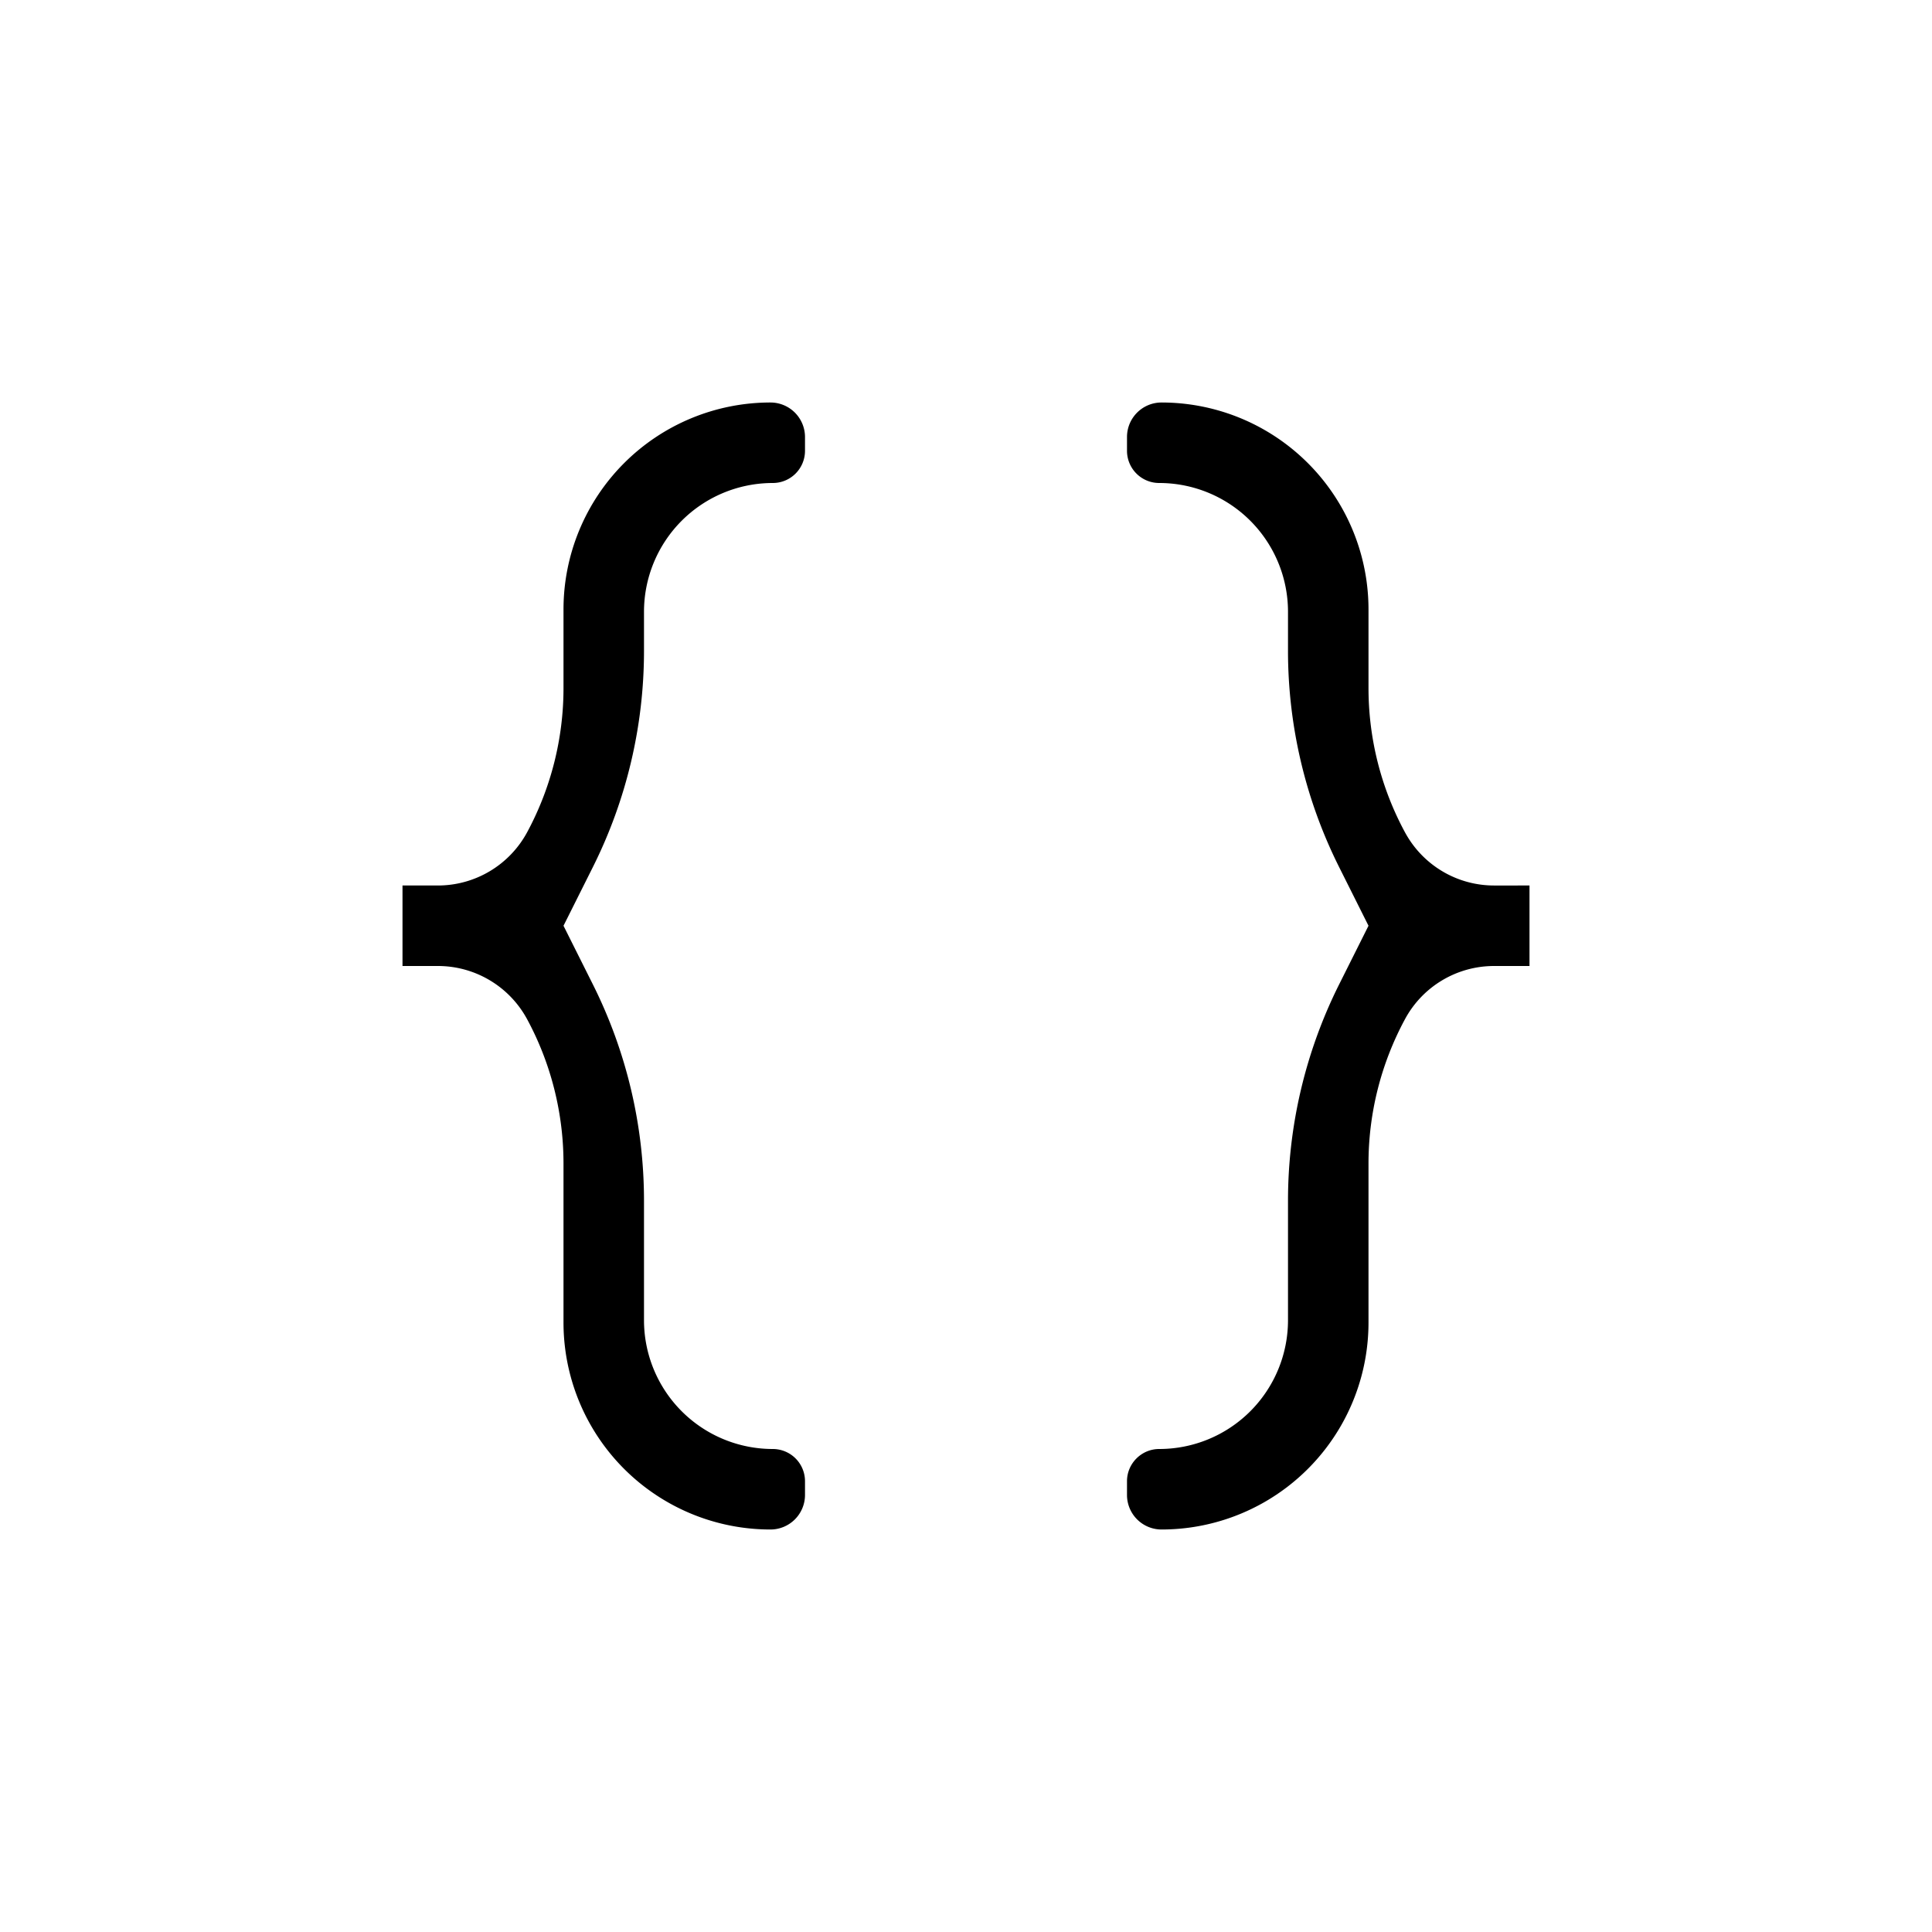 <svg width="24" height="24" fill="none" xmlns="http://www.w3.org/2000/svg">
  <path d="M9.571 5A2.571 2.571 0 007 7.571v.976c0 .625-.155 1.241-.452 1.792A1.26 1.26 0 015.44 11H5v1h.44c.463 0 .888.254 1.108.661.297.55.452 1.167.452 1.792v1.976A2.571 2.571 0 009.571 19a.429.429 0 00.429-.429V18.4a.4.4 0 00-.4-.4A1.6 1.6 0 018 16.4v-1.484a6 6 0 00-.633-2.683L7 11.5l.367-.733A6 6 0 008 8.084V7.6A1.6 1.6 0 019.6 6a.4.4 0 00.4-.4v-.171A.429.429 0 009.571 5zm4.858 0A2.571 2.571 0 0117 7.571v.976c0 .625.155 1.241.453 1.792.22.407.644.661 1.107.661H19v1h-.44c-.463 0-.888.254-1.107.661A3.775 3.775 0 0017 14.453v1.976A2.571 2.571 0 0114.429 19a.429.429 0 01-.429-.429V18.4c0-.22.18-.4.4-.4a1.6 1.6 0 001.6-1.6v-1.484c0-.931.217-1.85.633-2.683L17 11.5l-.367-.733A6.001 6.001 0 0116 8.084V7.6A1.6 1.6 0 0014.4 6a.4.4 0 01-.4-.4v-.171c0-.237.192-.429.429-.429z" fill="#000"/>
</svg>
